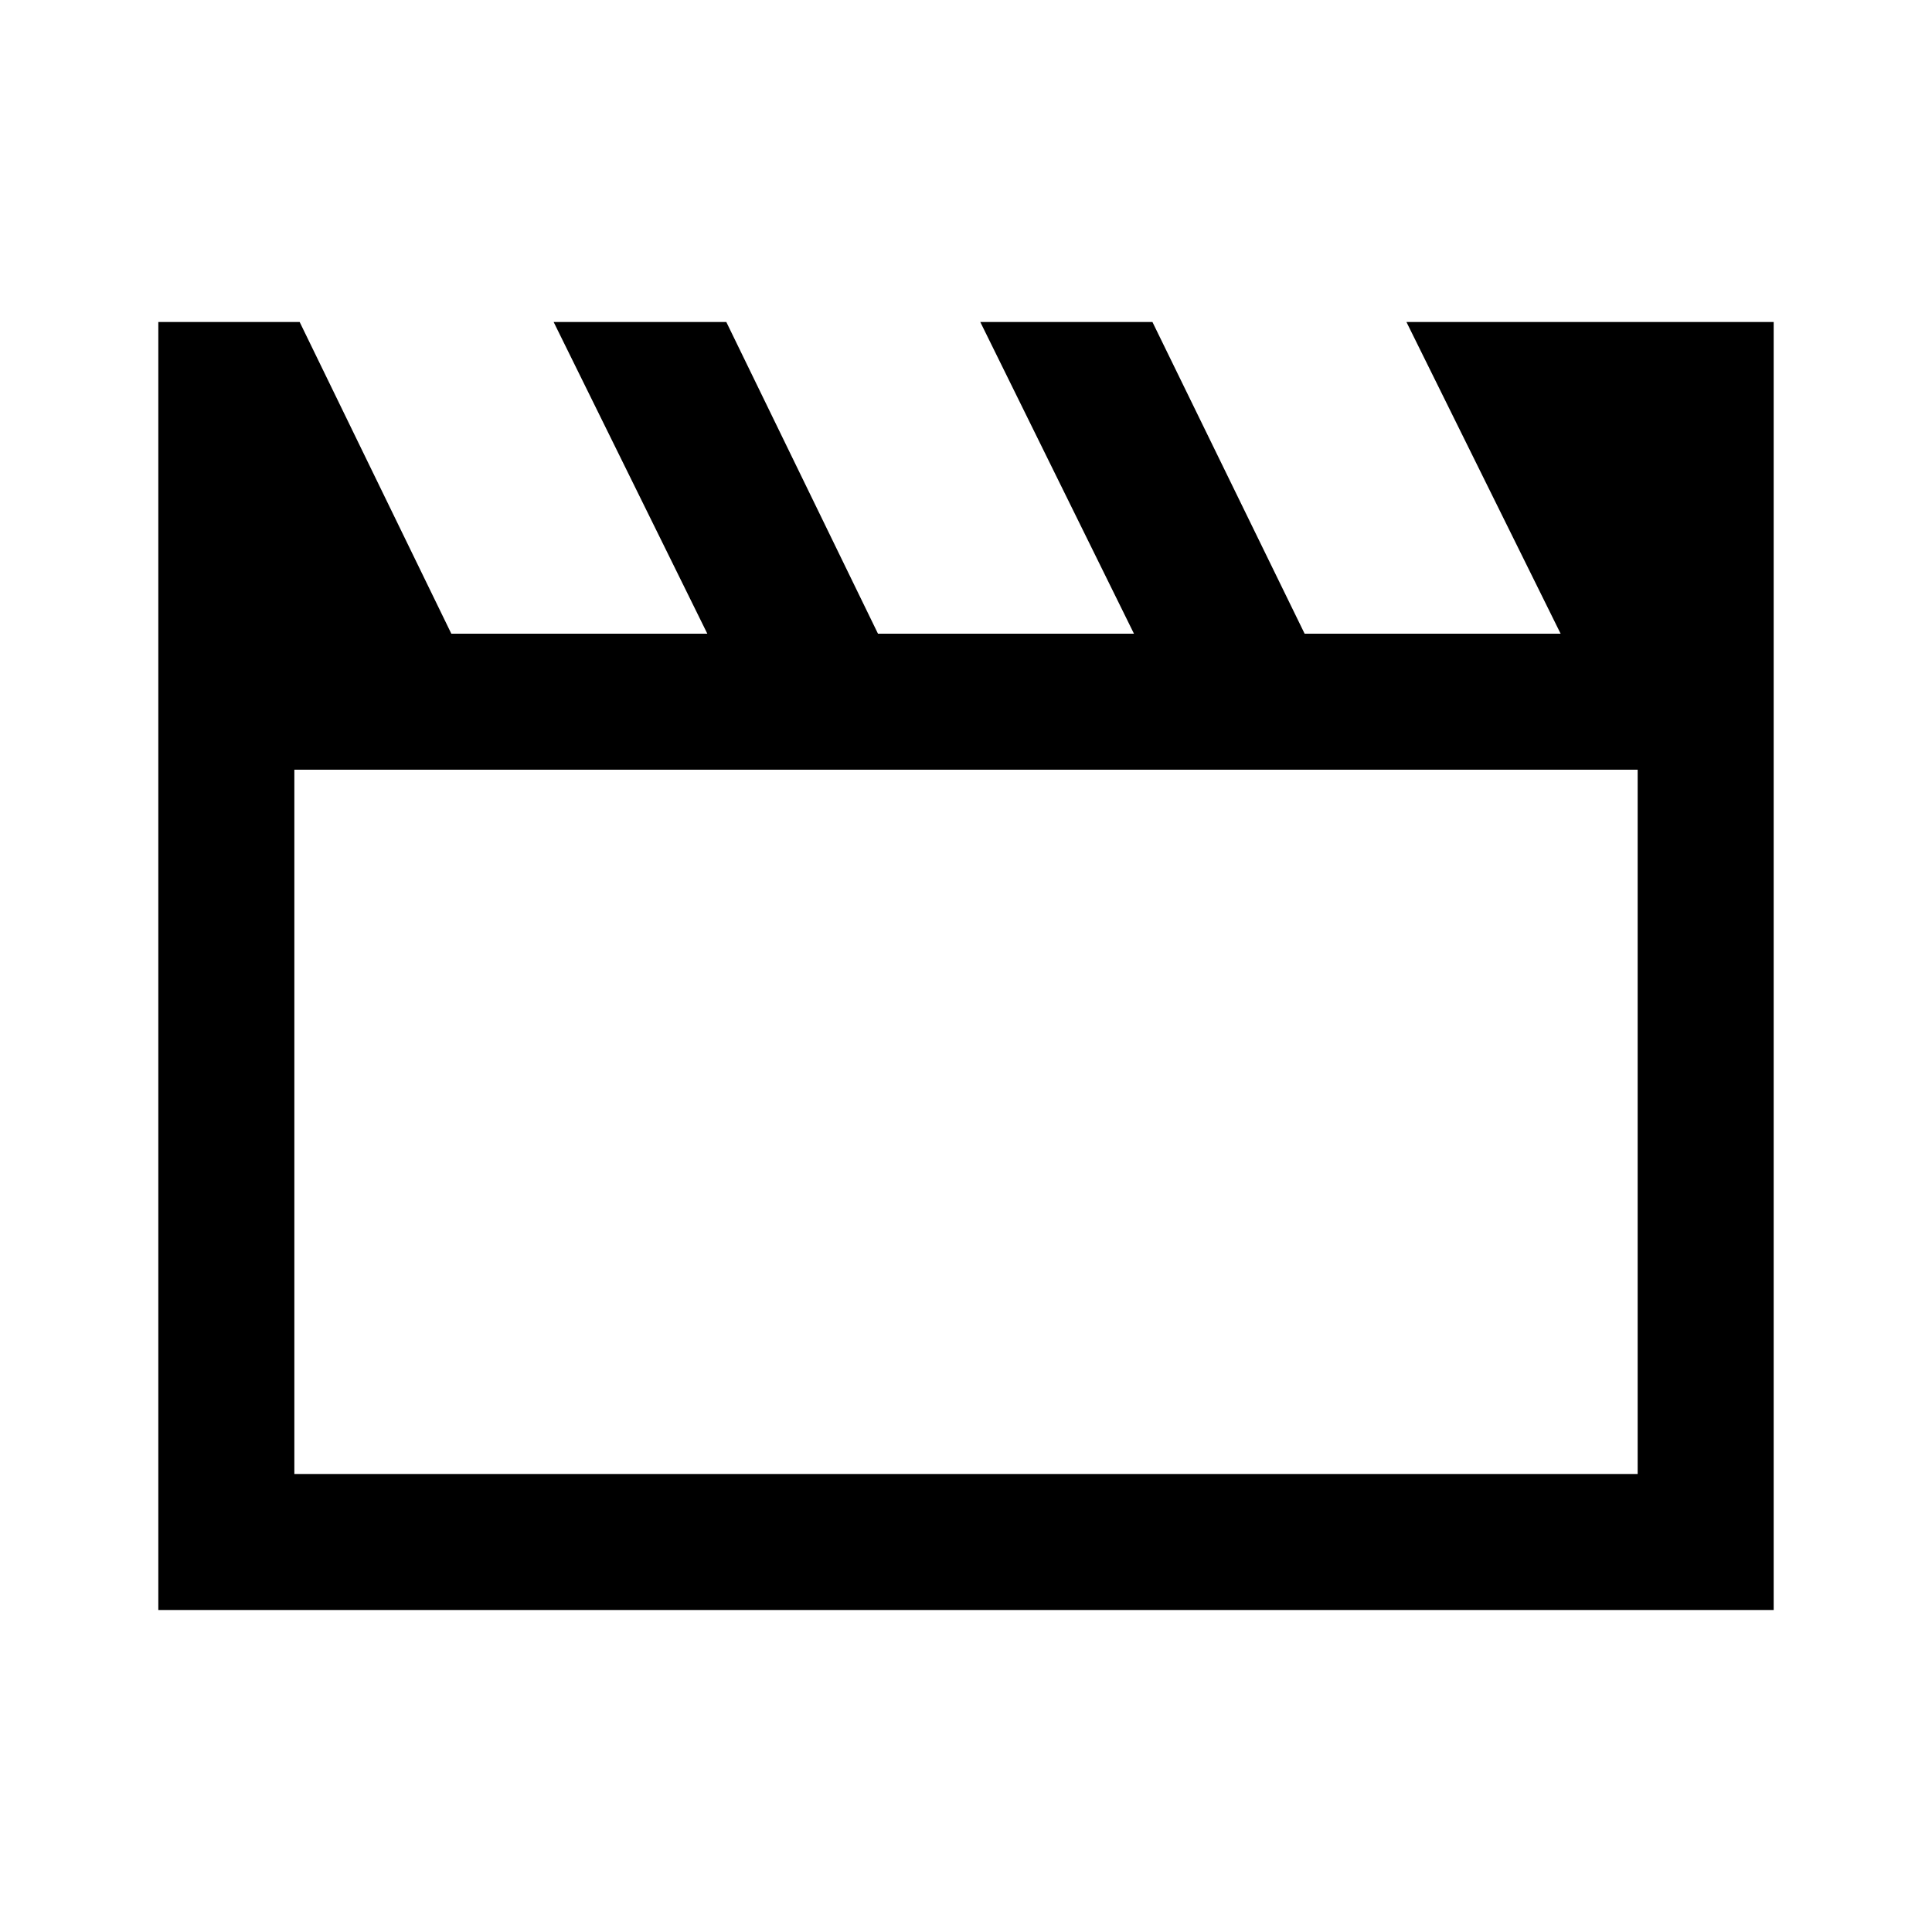 <svg xmlns="http://www.w3.org/2000/svg" height="40" viewBox="0 -960 960 960" width="40"><path d="M78.67-160v-640h70.23l75.36 154.87h127.2L275.1-800h85.8l75.36 154.87h127.2L487.1-800h85.54l75.62 154.87h127.2L698.85-800h182.48v640H78.67Zm67.59-417.54v349.95h667.48v-349.95H146.26Zm0 0v349.95-349.95Z"/></svg>